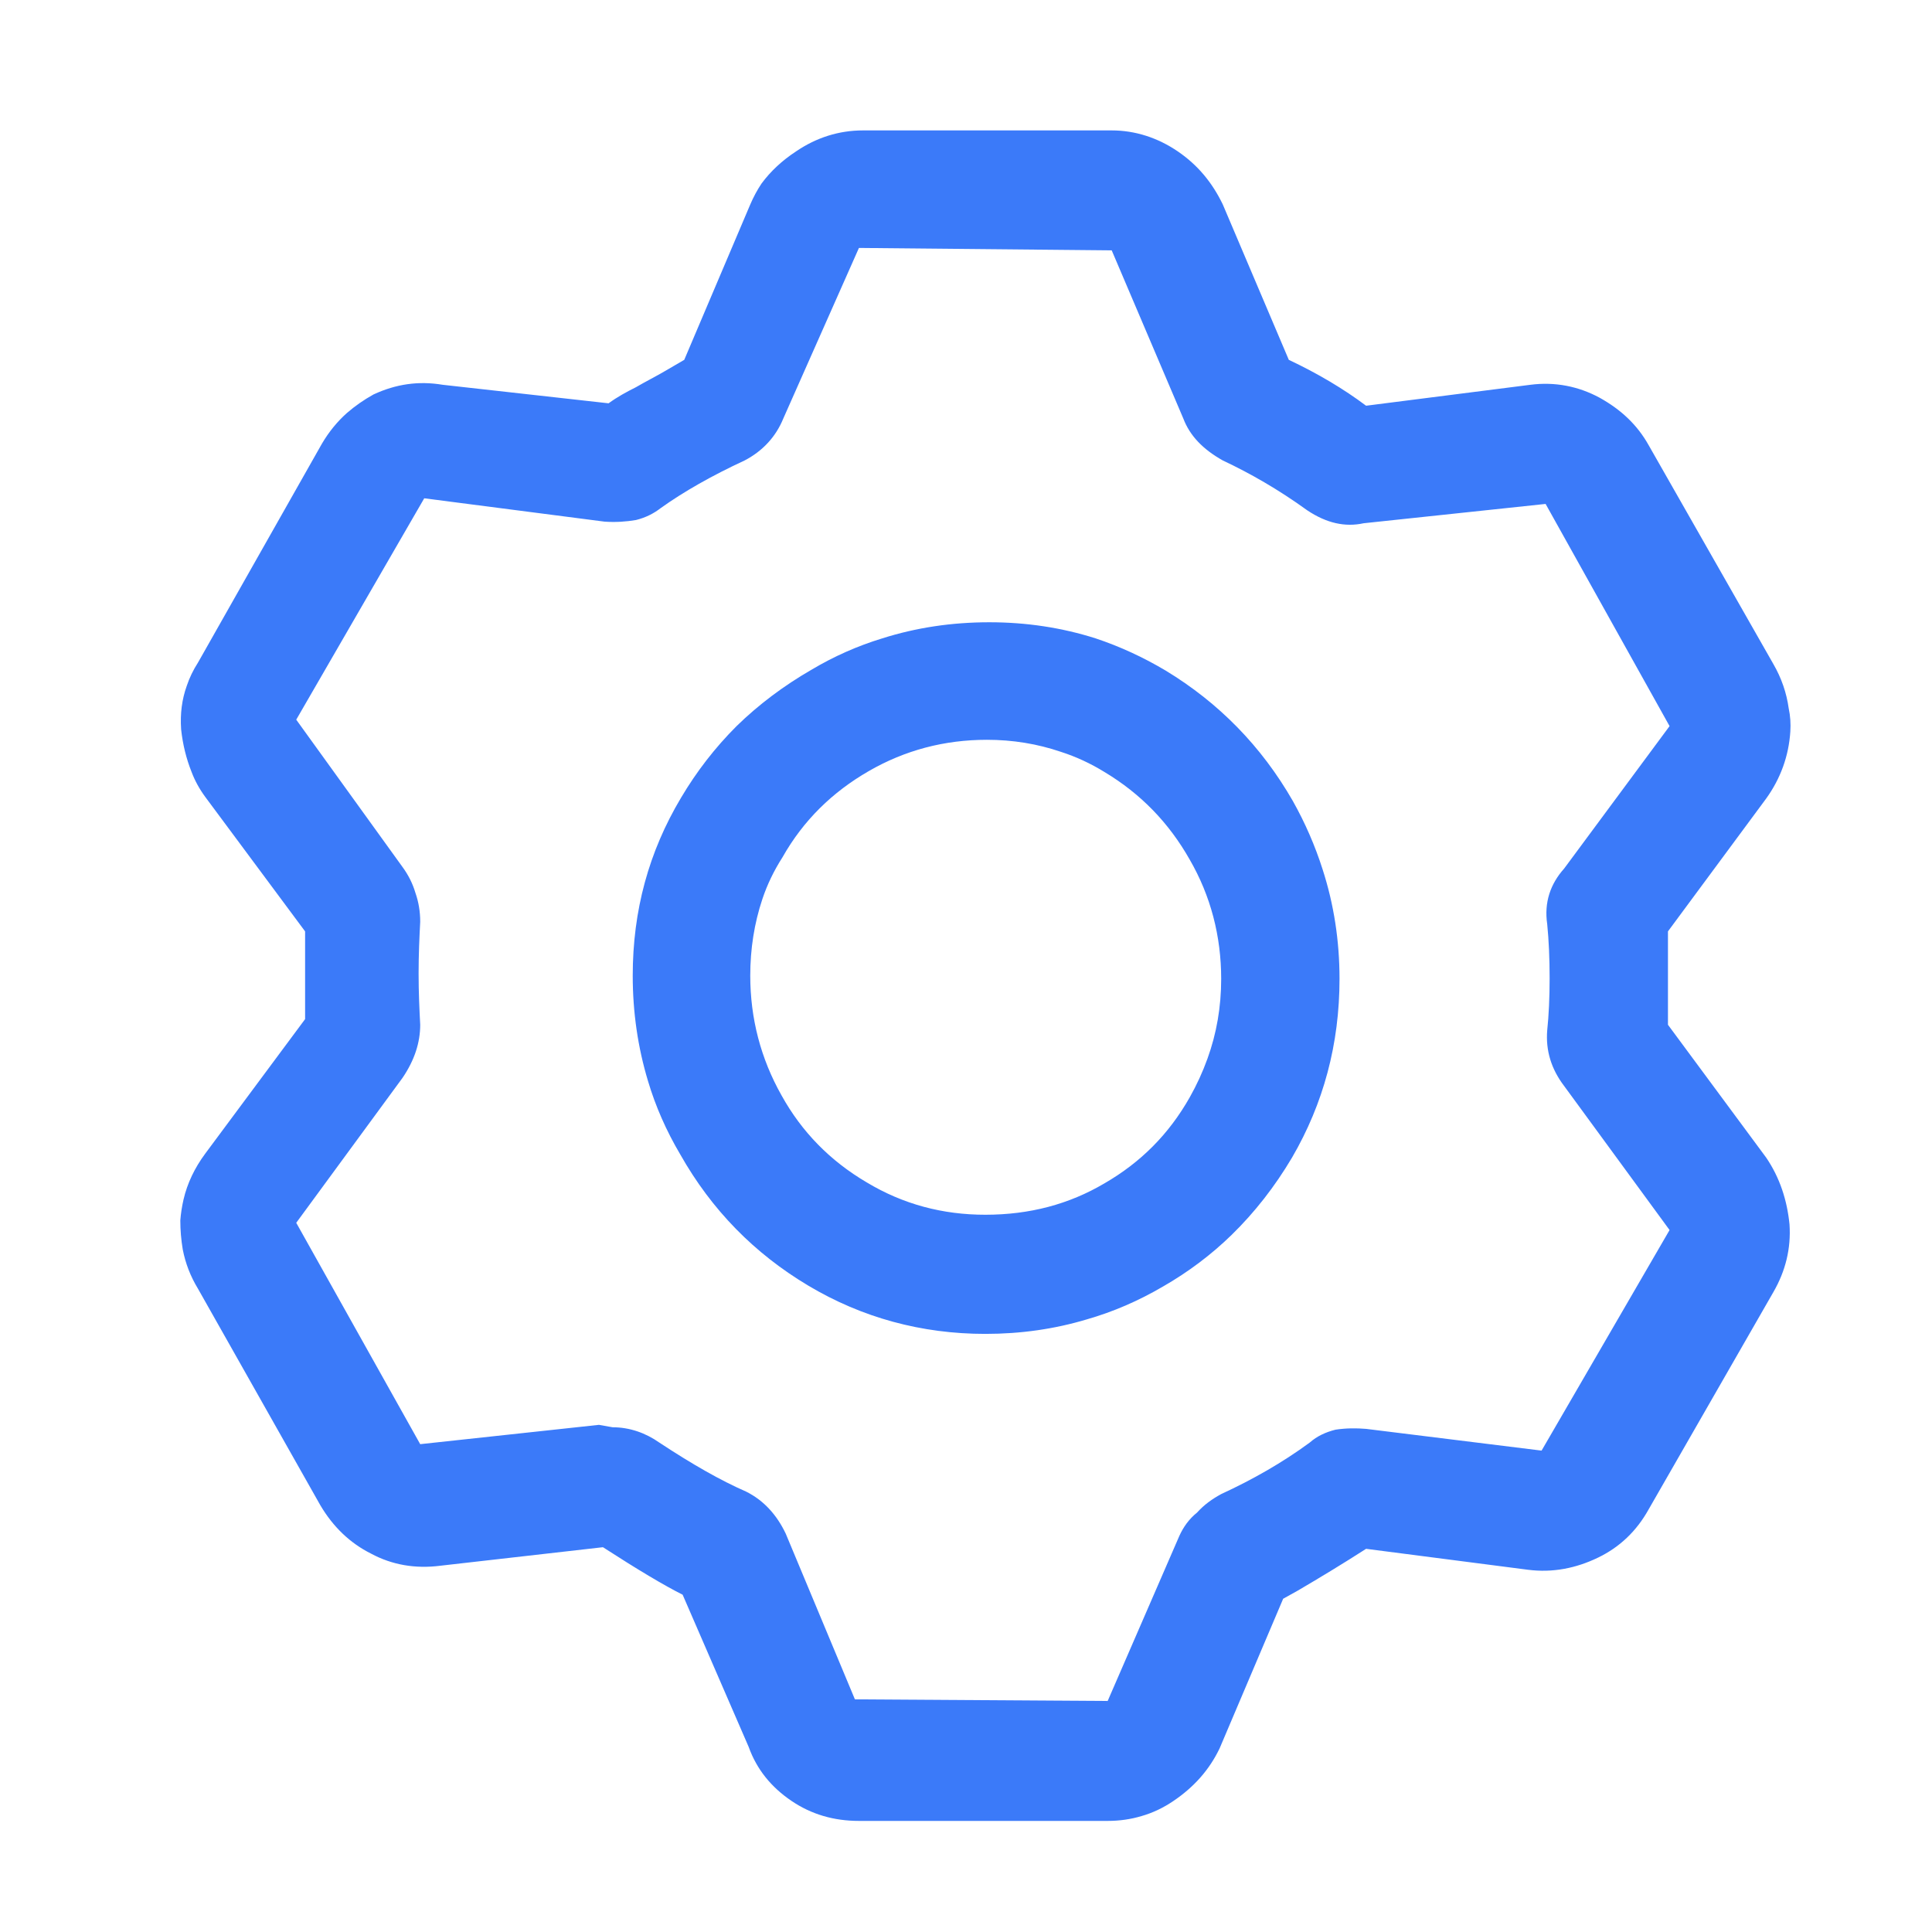 <svg width="24" height="24" viewBox="0 0 24 24" fill="none" xmlns="http://www.w3.org/2000/svg" xmlns:xlink="http://www.w3.org/1999/xlink">
	<desc>
			Created with Pixso.
	</desc>
	<defs>
		<clipPath id="clip613_8715">
			<rect id="gearshape" width="24" height="24" fill="white" fill-opacity="0"/>
		</clipPath>
	</defs>
	<g clip-path="url(#clip613_8715)">
		<g opacity="0">
			<rect id="rect" width="24" height="24" fill="#000000" fill-opacity="1"/>
		</g>
		<path id="path" d="M14.18 22.56Q14.39 22.5 14.58 22.37C14.83 22.2 15.02 21.99 15.15 21.72L15.94 19.86L16.12 19.76C16.41 19.59 16.69 19.42 16.97 19.24L18.98 19.5C19.29 19.54 19.58 19.48 19.85 19.35C20.12 19.22 20.33 19.02 20.48 18.75L22.03 16.05C22.18 15.79 22.25 15.51 22.23 15.21C22.2 14.91 22.11 14.63 21.94 14.38L20.72 12.73L20.72 11.57L21.94 9.92C22.12 9.67 22.22 9.39 22.24 9.09Q22.25 8.94 22.22 8.8Q22.18 8.51 22.03 8.25L20.48 5.53C20.34 5.28 20.14 5.09 19.87 4.94C19.61 4.8 19.32 4.74 19.01 4.78L16.97 5.04C16.69 4.83 16.37 4.64 16.01 4.47L15.19 2.54C15.06 2.27 14.88 2.05 14.63 1.88C14.38 1.71 14.1 1.62 13.81 1.62L10.72 1.62C10.42 1.62 10.14 1.71 9.89 1.88Q9.63 2.05 9.46 2.28Q9.38 2.4 9.32 2.54L8.5 4.47L8.26 4.61C8.14 4.68 8.02 4.74 7.9 4.81C7.78 4.87 7.67 4.93 7.56 5.01L5.5 4.78C5.2 4.73 4.92 4.77 4.64 4.9Q4.46 5 4.31 5.13Q4.13 5.29 4 5.51L2.46 8.23Q2.37 8.37 2.32 8.52Q2.23 8.77 2.25 9.06Q2.28 9.34 2.38 9.59Q2.44 9.75 2.55 9.9L3.79 11.57L3.79 12.66L2.55 14.33Q2.35 14.6 2.28 14.9Q2.25 15.03 2.24 15.16Q2.24 15.34 2.27 15.52Q2.32 15.78 2.46 16.01L3.98 18.7C4.14 18.97 4.35 19.17 4.61 19.3C4.87 19.44 5.16 19.49 5.47 19.45L7.49 19.22Q8.14 19.64 8.48 19.81L9.3 21.7C9.4 21.98 9.58 22.2 9.83 22.37C10.08 22.54 10.36 22.62 10.67 22.62L13.76 22.62Q13.98 22.62 14.18 22.56ZM7.44 17.7L5.22 17.94L3.68 15.19L5 13.39C5.15 13.17 5.22 12.95 5.22 12.73C5.21 12.54 5.2 12.33 5.2 12.09C5.2 11.86 5.21 11.64 5.22 11.45Q5.22 11.26 5.16 11.09Q5.11 10.92 5 10.77L3.68 8.94L5.27 6.19L7.51 6.48C7.65 6.49 7.78 6.48 7.9 6.46C8.02 6.43 8.12 6.38 8.21 6.31C8.49 6.11 8.84 5.91 9.25 5.72C9.48 5.6 9.64 5.42 9.73 5.2L10.67 3.08L13.81 3.11L14.7 5.2C14.78 5.41 14.94 5.58 15.19 5.72C15.53 5.88 15.88 6.08 16.24 6.34C16.48 6.5 16.71 6.55 16.94 6.5L19.2 6.26L20.74 9.02L19.43 10.79C19.26 10.98 19.18 11.21 19.22 11.48C19.24 11.68 19.25 11.91 19.25 12.15C19.25 12.39 19.24 12.61 19.22 12.8C19.2 13.05 19.27 13.28 19.43 13.49L20.74 15.28L19.15 18.02L16.97 17.75C16.85 17.74 16.72 17.74 16.59 17.76C16.47 17.79 16.36 17.84 16.27 17.92C15.93 18.17 15.56 18.38 15.17 18.56C15.06 18.62 14.96 18.69 14.87 18.79C14.77 18.87 14.7 18.97 14.65 19.08L13.76 21.13L10.62 21.11L9.76 19.05C9.65 18.82 9.49 18.64 9.27 18.53C8.95 18.39 8.6 18.19 8.19 17.92C8.02 17.8 7.82 17.73 7.61 17.73L7.44 17.7ZM10.96 7.93Q10.5 8.07 10.08 8.32Q9.56 8.62 9.15 9.02Q8.75 9.42 8.46 9.91C8.06 10.58 7.86 11.31 7.86 12.12Q7.86 12.8 8.05 13.43Q8.19 13.9 8.45 14.34C8.84 15.03 9.37 15.57 10.04 15.97C10.71 16.37 11.45 16.57 12.24 16.57Q12.9 16.57 13.5 16.39Q13.99 16.25 14.45 15.98Q14.92 15.71 15.3 15.34Q15.73 14.92 16.05 14.38C16.44 13.71 16.64 12.97 16.64 12.16Q16.64 11.45 16.43 10.8Q16.29 10.36 16.06 9.95C15.67 9.27 15.14 8.73 14.48 8.33Q14.06 8.08 13.61 7.93Q12.98 7.73 12.29 7.73Q11.59 7.73 10.96 7.93ZM13.18 9.34Q13.46 9.43 13.72 9.59C14.17 9.86 14.52 10.22 14.78 10.68C15.04 11.13 15.17 11.63 15.17 12.16Q15.17 12.68 15 13.15Q14.91 13.4 14.78 13.63C14.52 14.09 14.17 14.44 13.72 14.7C13.28 14.96 12.79 15.09 12.24 15.09C11.71 15.09 11.22 14.96 10.77 14.69C10.31 14.42 9.96 14.06 9.71 13.61C9.45 13.15 9.32 12.65 9.32 12.12Q9.32 11.62 9.47 11.17Q9.56 10.9 9.72 10.65C9.98 10.19 10.34 9.84 10.79 9.58C11.24 9.32 11.73 9.19 12.26 9.19Q12.74 9.19 13.18 9.34Z" fill="#0A59F7" fill-opacity="0.8" fill-rule="evenodd"/>
	</g>
</svg>
